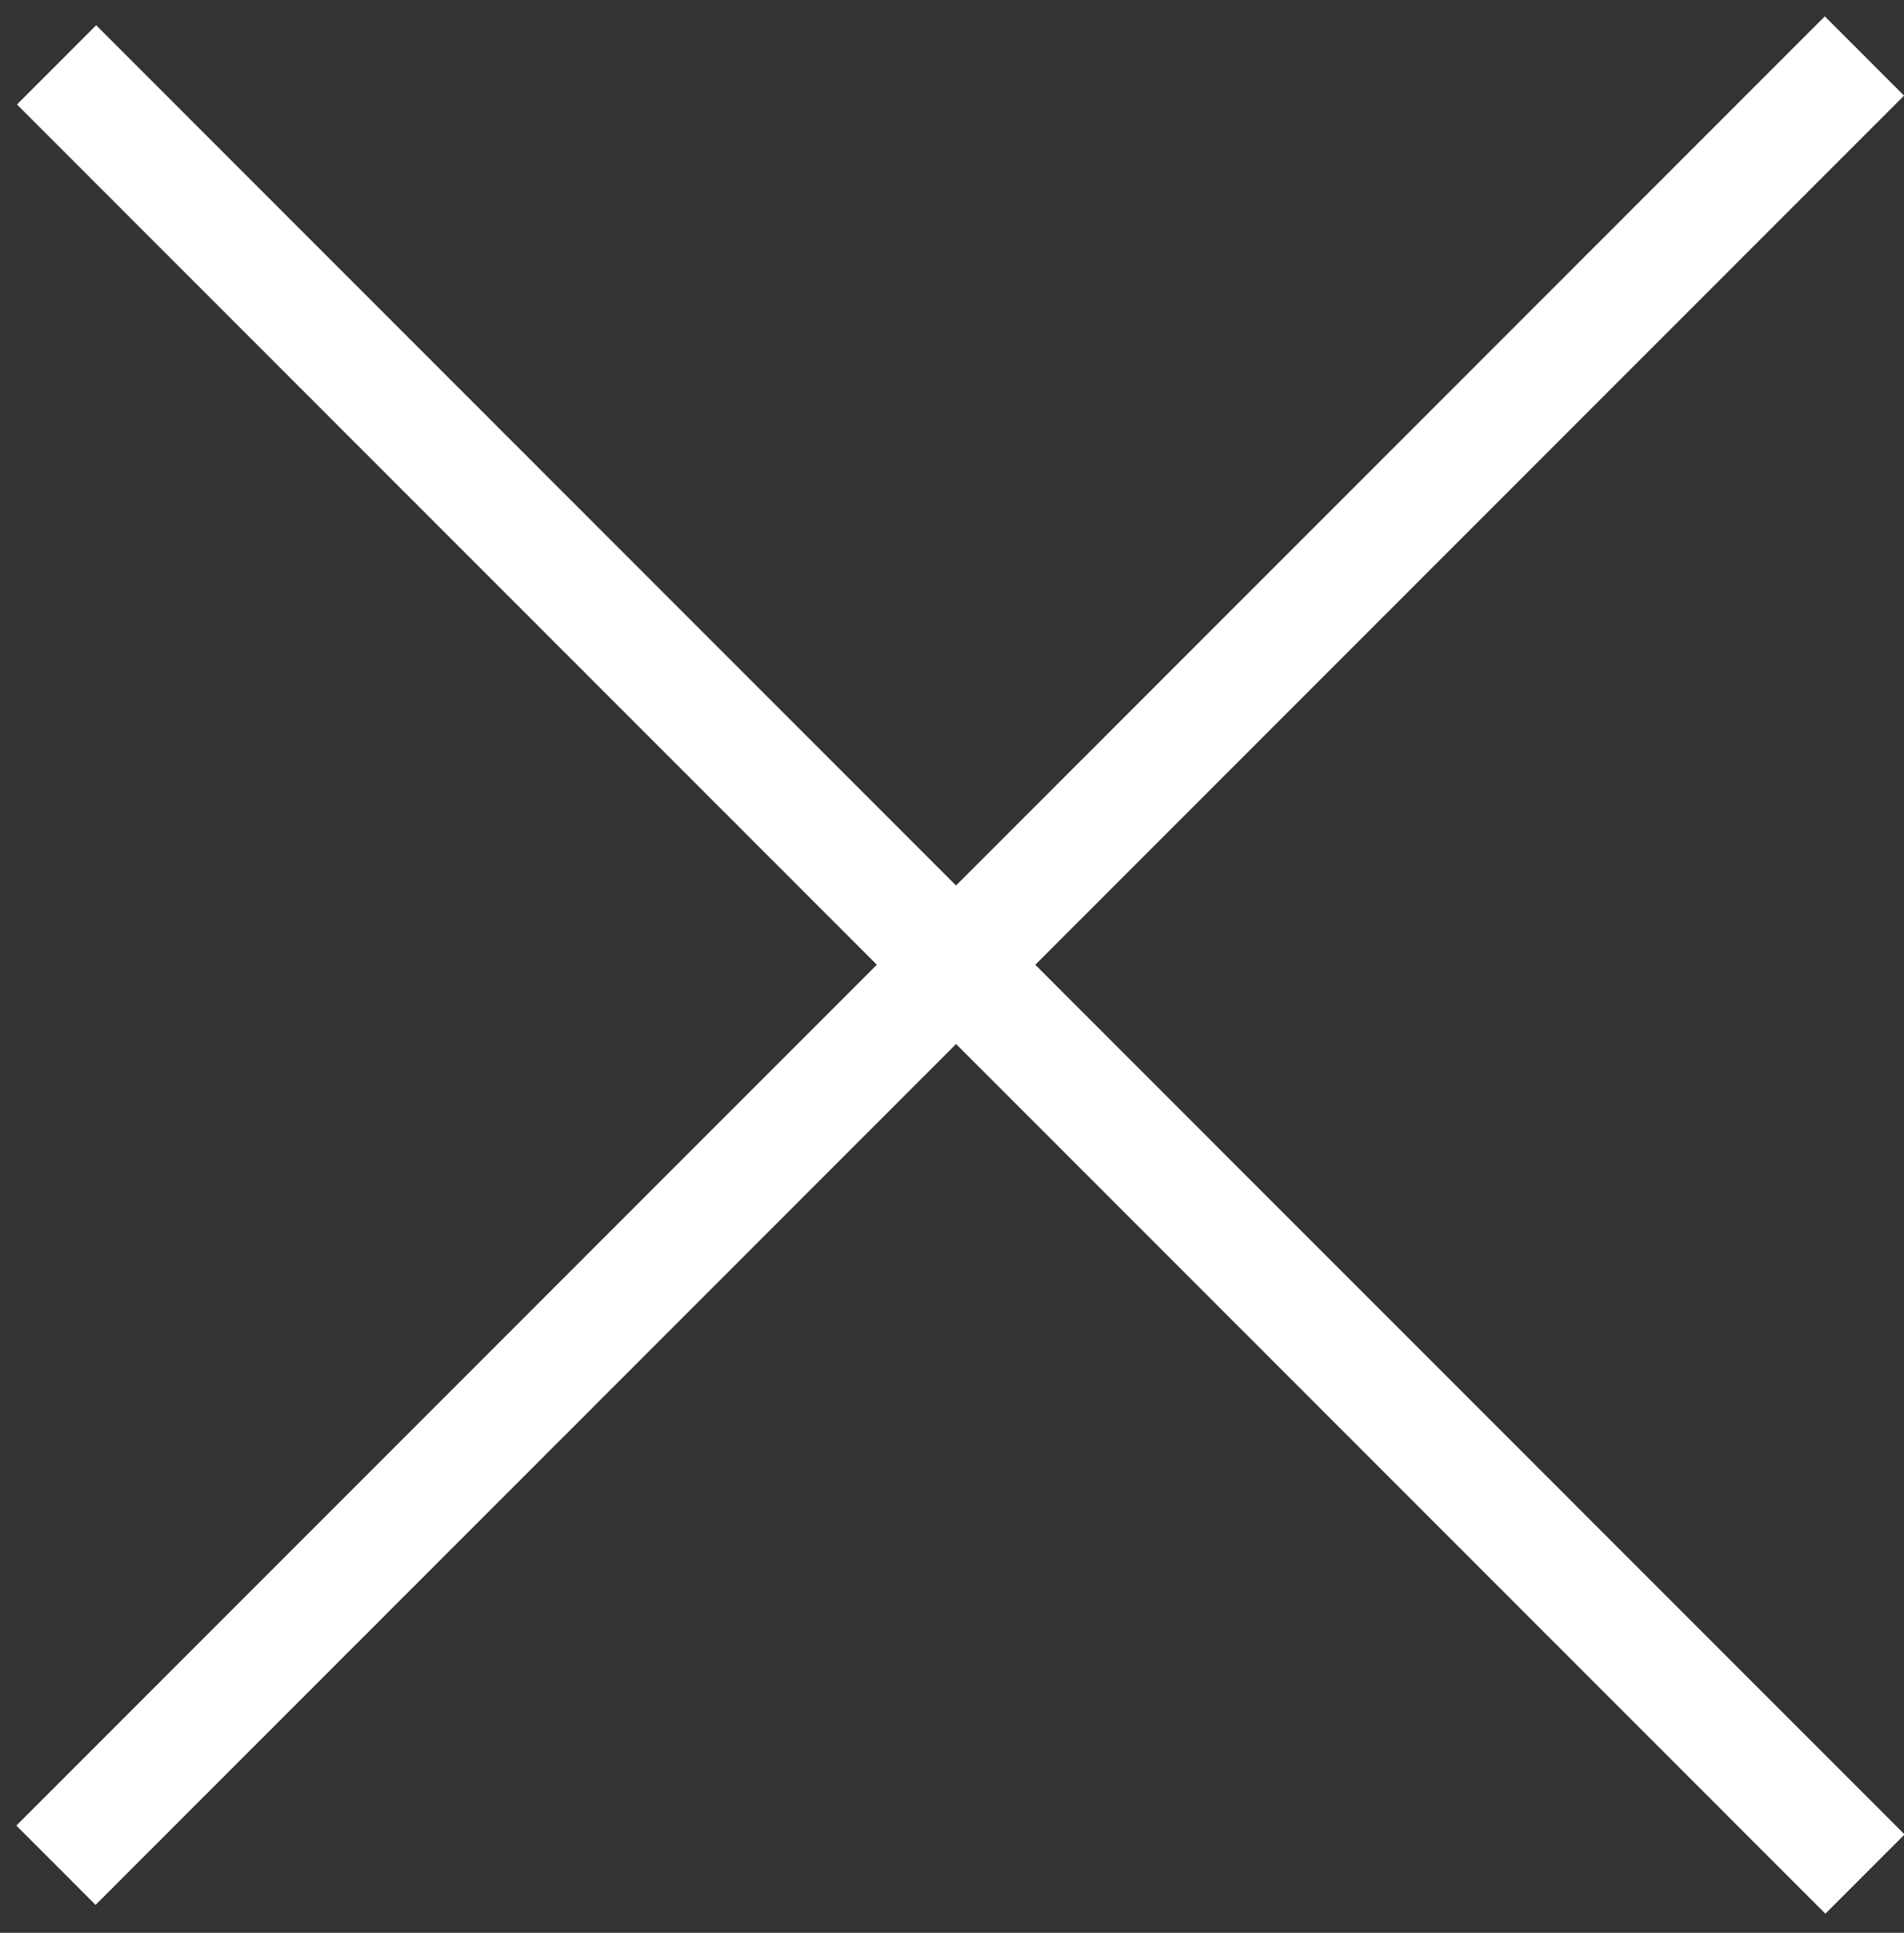 <?xml version="1.0" encoding="UTF-8" standalone="no"?>
<svg width="68px" height="69px" viewBox="0 0 68 69" version="1.1" xmlns="http://www.w3.org/2000/svg" xmlns:xlink="http://www.w3.org/1999/xlink">
    <rect x="0" y="0" width="68" height="69" fill="#333333" stroke="none"/>
    <!-- Generator: Sketch 3.7.2 (28276) - http://www.bohemiancoding.com/sketch -->
    <title>Group</title>
    <desc>Created with Sketch.</desc>
    <defs></defs>
    <g id="Page-1" stroke="none" stroke-width="1" fill="none" fill-rule="evenodd">
        <g id="Group" transform="translate(2, 2)" stroke-width="4">
            <path d="M0,0 L64.586,64.586" id="Path-1" stroke="#817E7E" transform="translate(32.293, 32.293) scale(-1, 1) translate(-32.293, -32.293) "></path>
            <path d="M0.02,0.316 L64.606,64.903" id="Path-1" stroke="#404040"></path>
            <path d="M0,0 L64.586,64.586" id="Path-1-Copy-2" stroke="#FFFFFF" transform="translate(32.293, 32.293) scale(-1, 1) translate(-32.293, -32.293) "></path>
            <path d="M0.02,0.316 L64.606,64.903" id="Path-1-Copy" stroke="#FFFFFF"></path>
        </g>
    </g>
</svg>